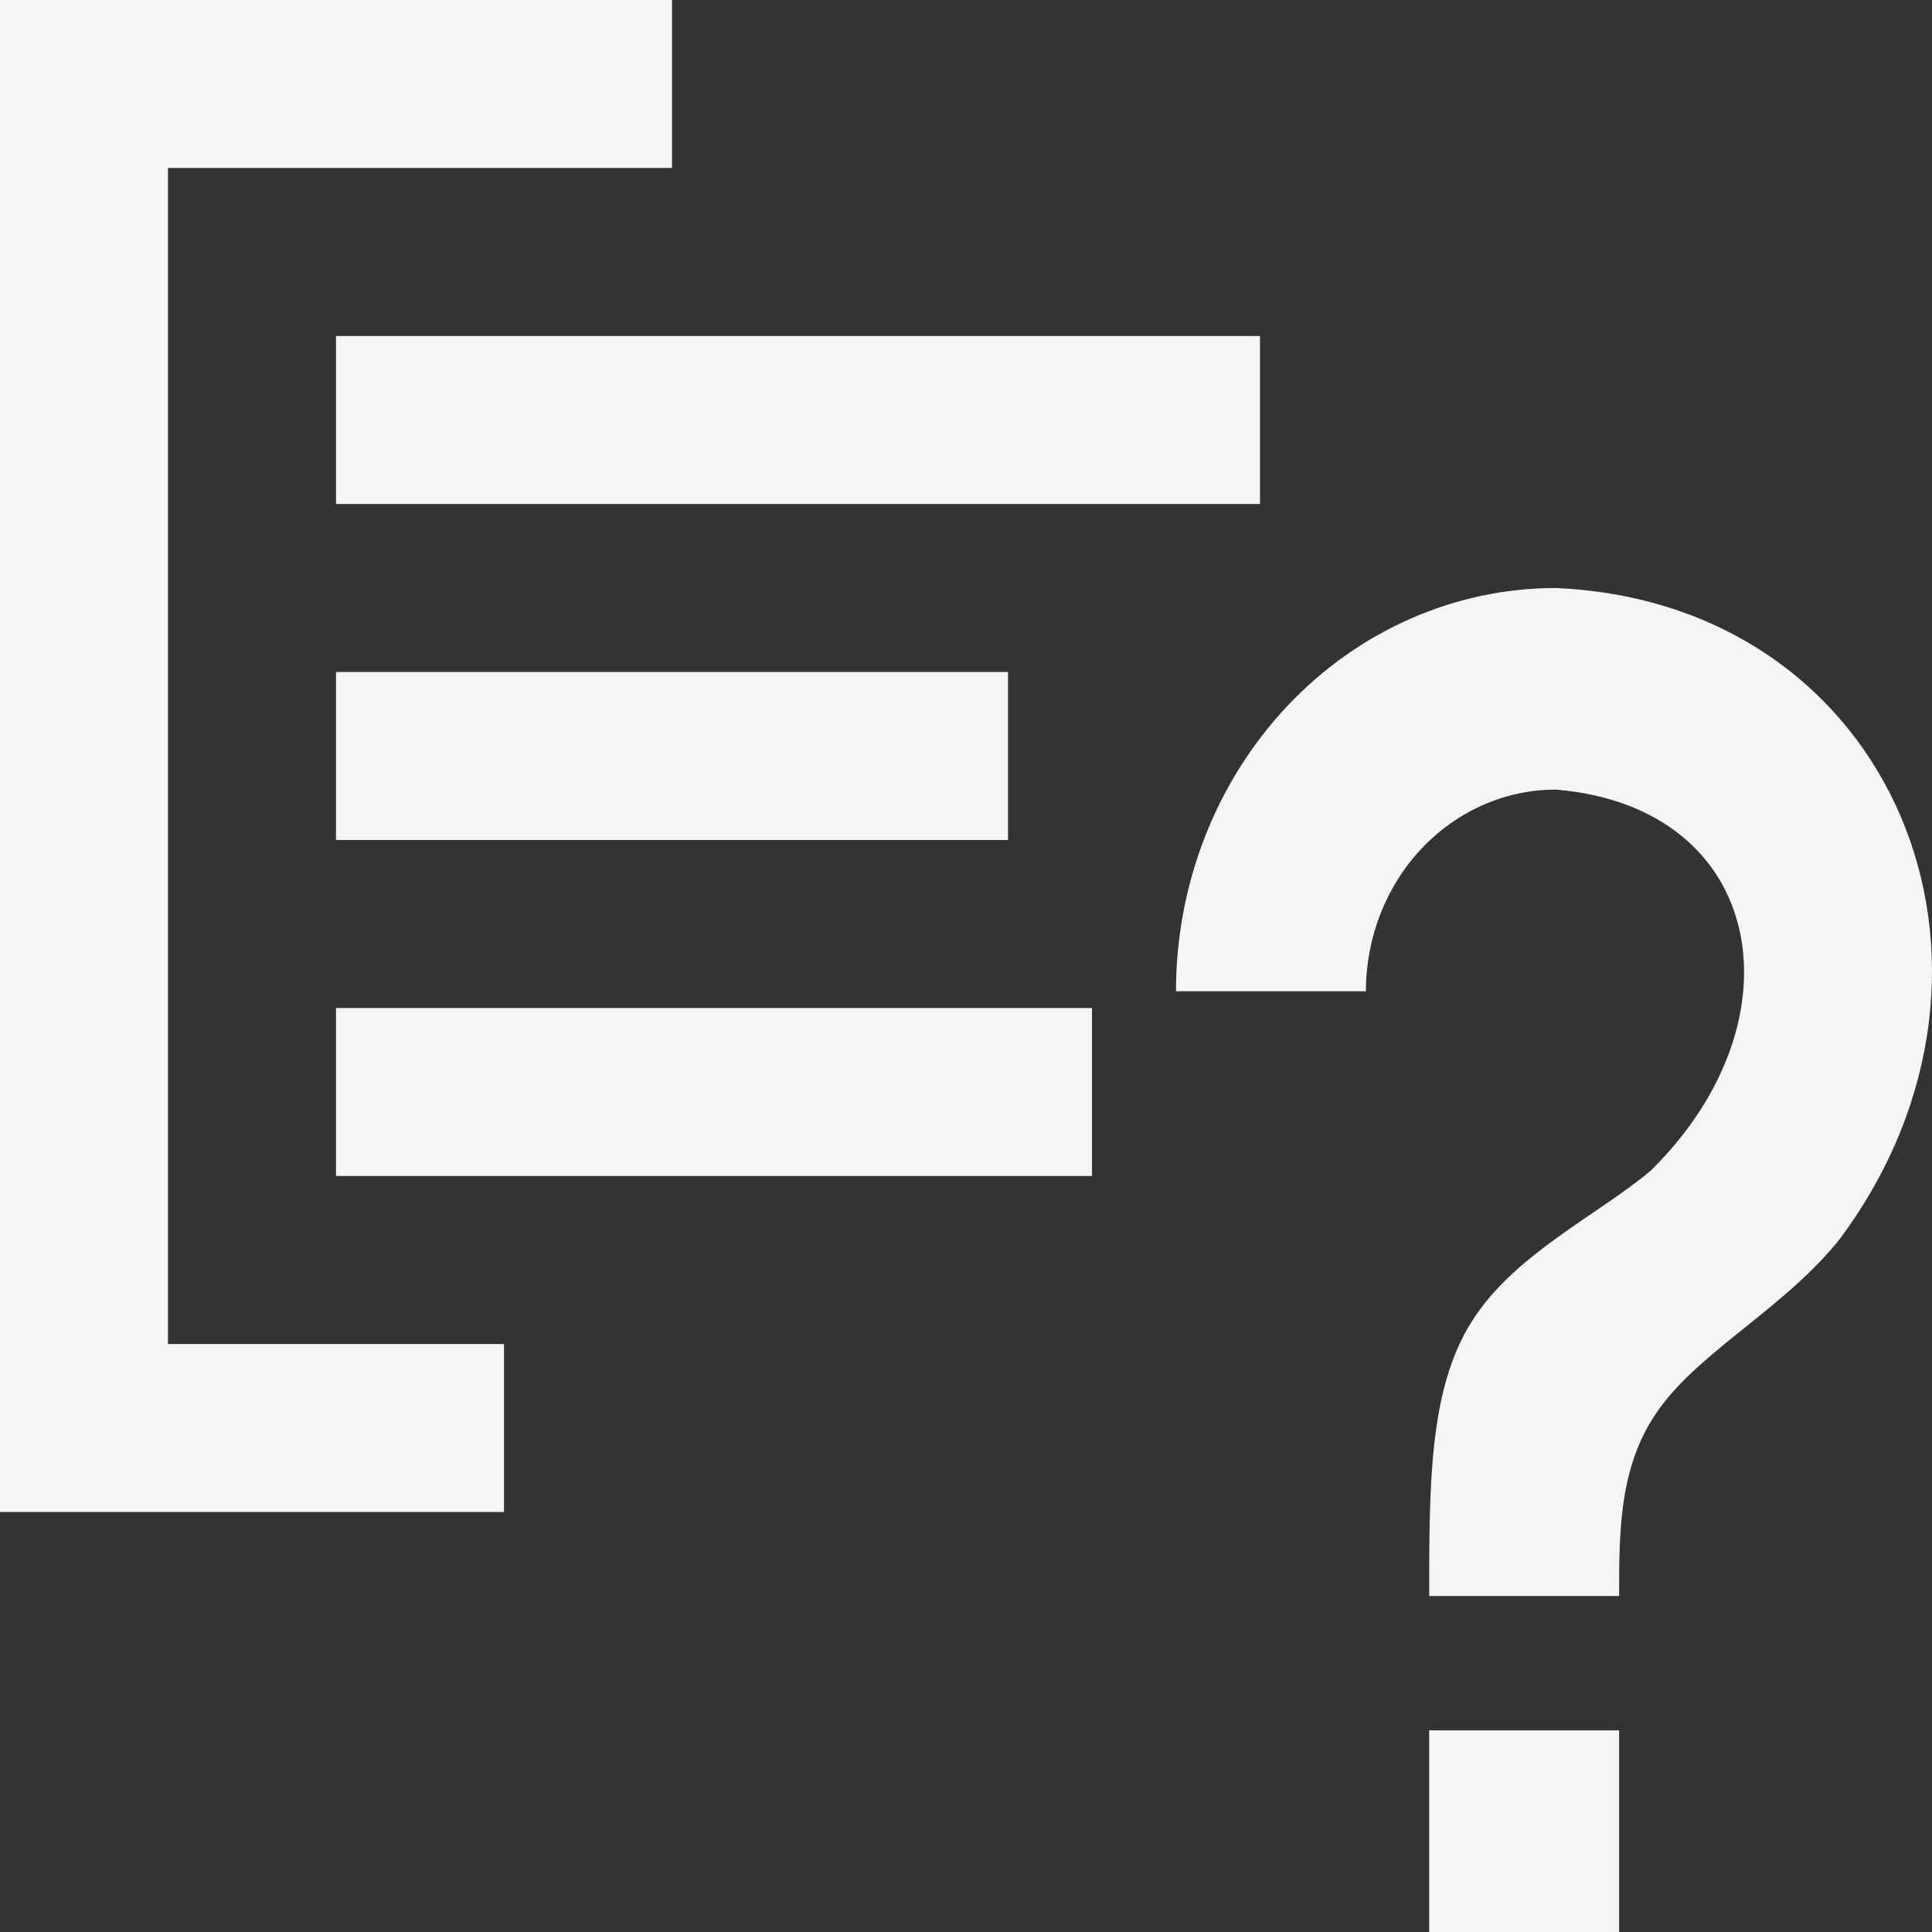 <svg width="36" height="36" viewBox="0 0 36 36" fill="none" xmlns="http://www.w3.org/2000/svg">
<rect x="0" y="0" width="36" height="36" fill="#333333" stroke="none"/>
<path d="M3.13 3.13V25.044H9.391V28.174H0V0H12.522V3.13H3.13ZM23.478 6.261H6.261V9.391H23.478V6.261ZM18.783 12.522H6.261V15.652H18.783V12.522ZM20.348 18.783H6.261V21.913H20.348V18.783Z" fill="#F5F5F5"/>
<path d="M26.631 32.243H30.17V36H26.631V32.243ZM28.99 10.957C35.3 11.232 38.049 17.994 34.298 23.065C33.319 24.317 31.738 25.144 30.96 26.195C30.17 27.235 30.17 28.487 30.17 29.739H26.631C26.631 27.648 26.631 25.883 27.421 24.63C28.2 23.378 29.78 22.639 30.759 21.813C33.614 19.008 32.906 15.039 28.99 14.713C28.052 14.713 27.152 15.109 26.488 15.813C25.824 16.518 25.452 17.473 25.452 18.47H21.913C21.913 16.477 22.659 14.566 23.986 13.157C25.313 11.748 27.113 10.957 28.99 10.957Z" fill="#F5F5F5"/>
</svg>
